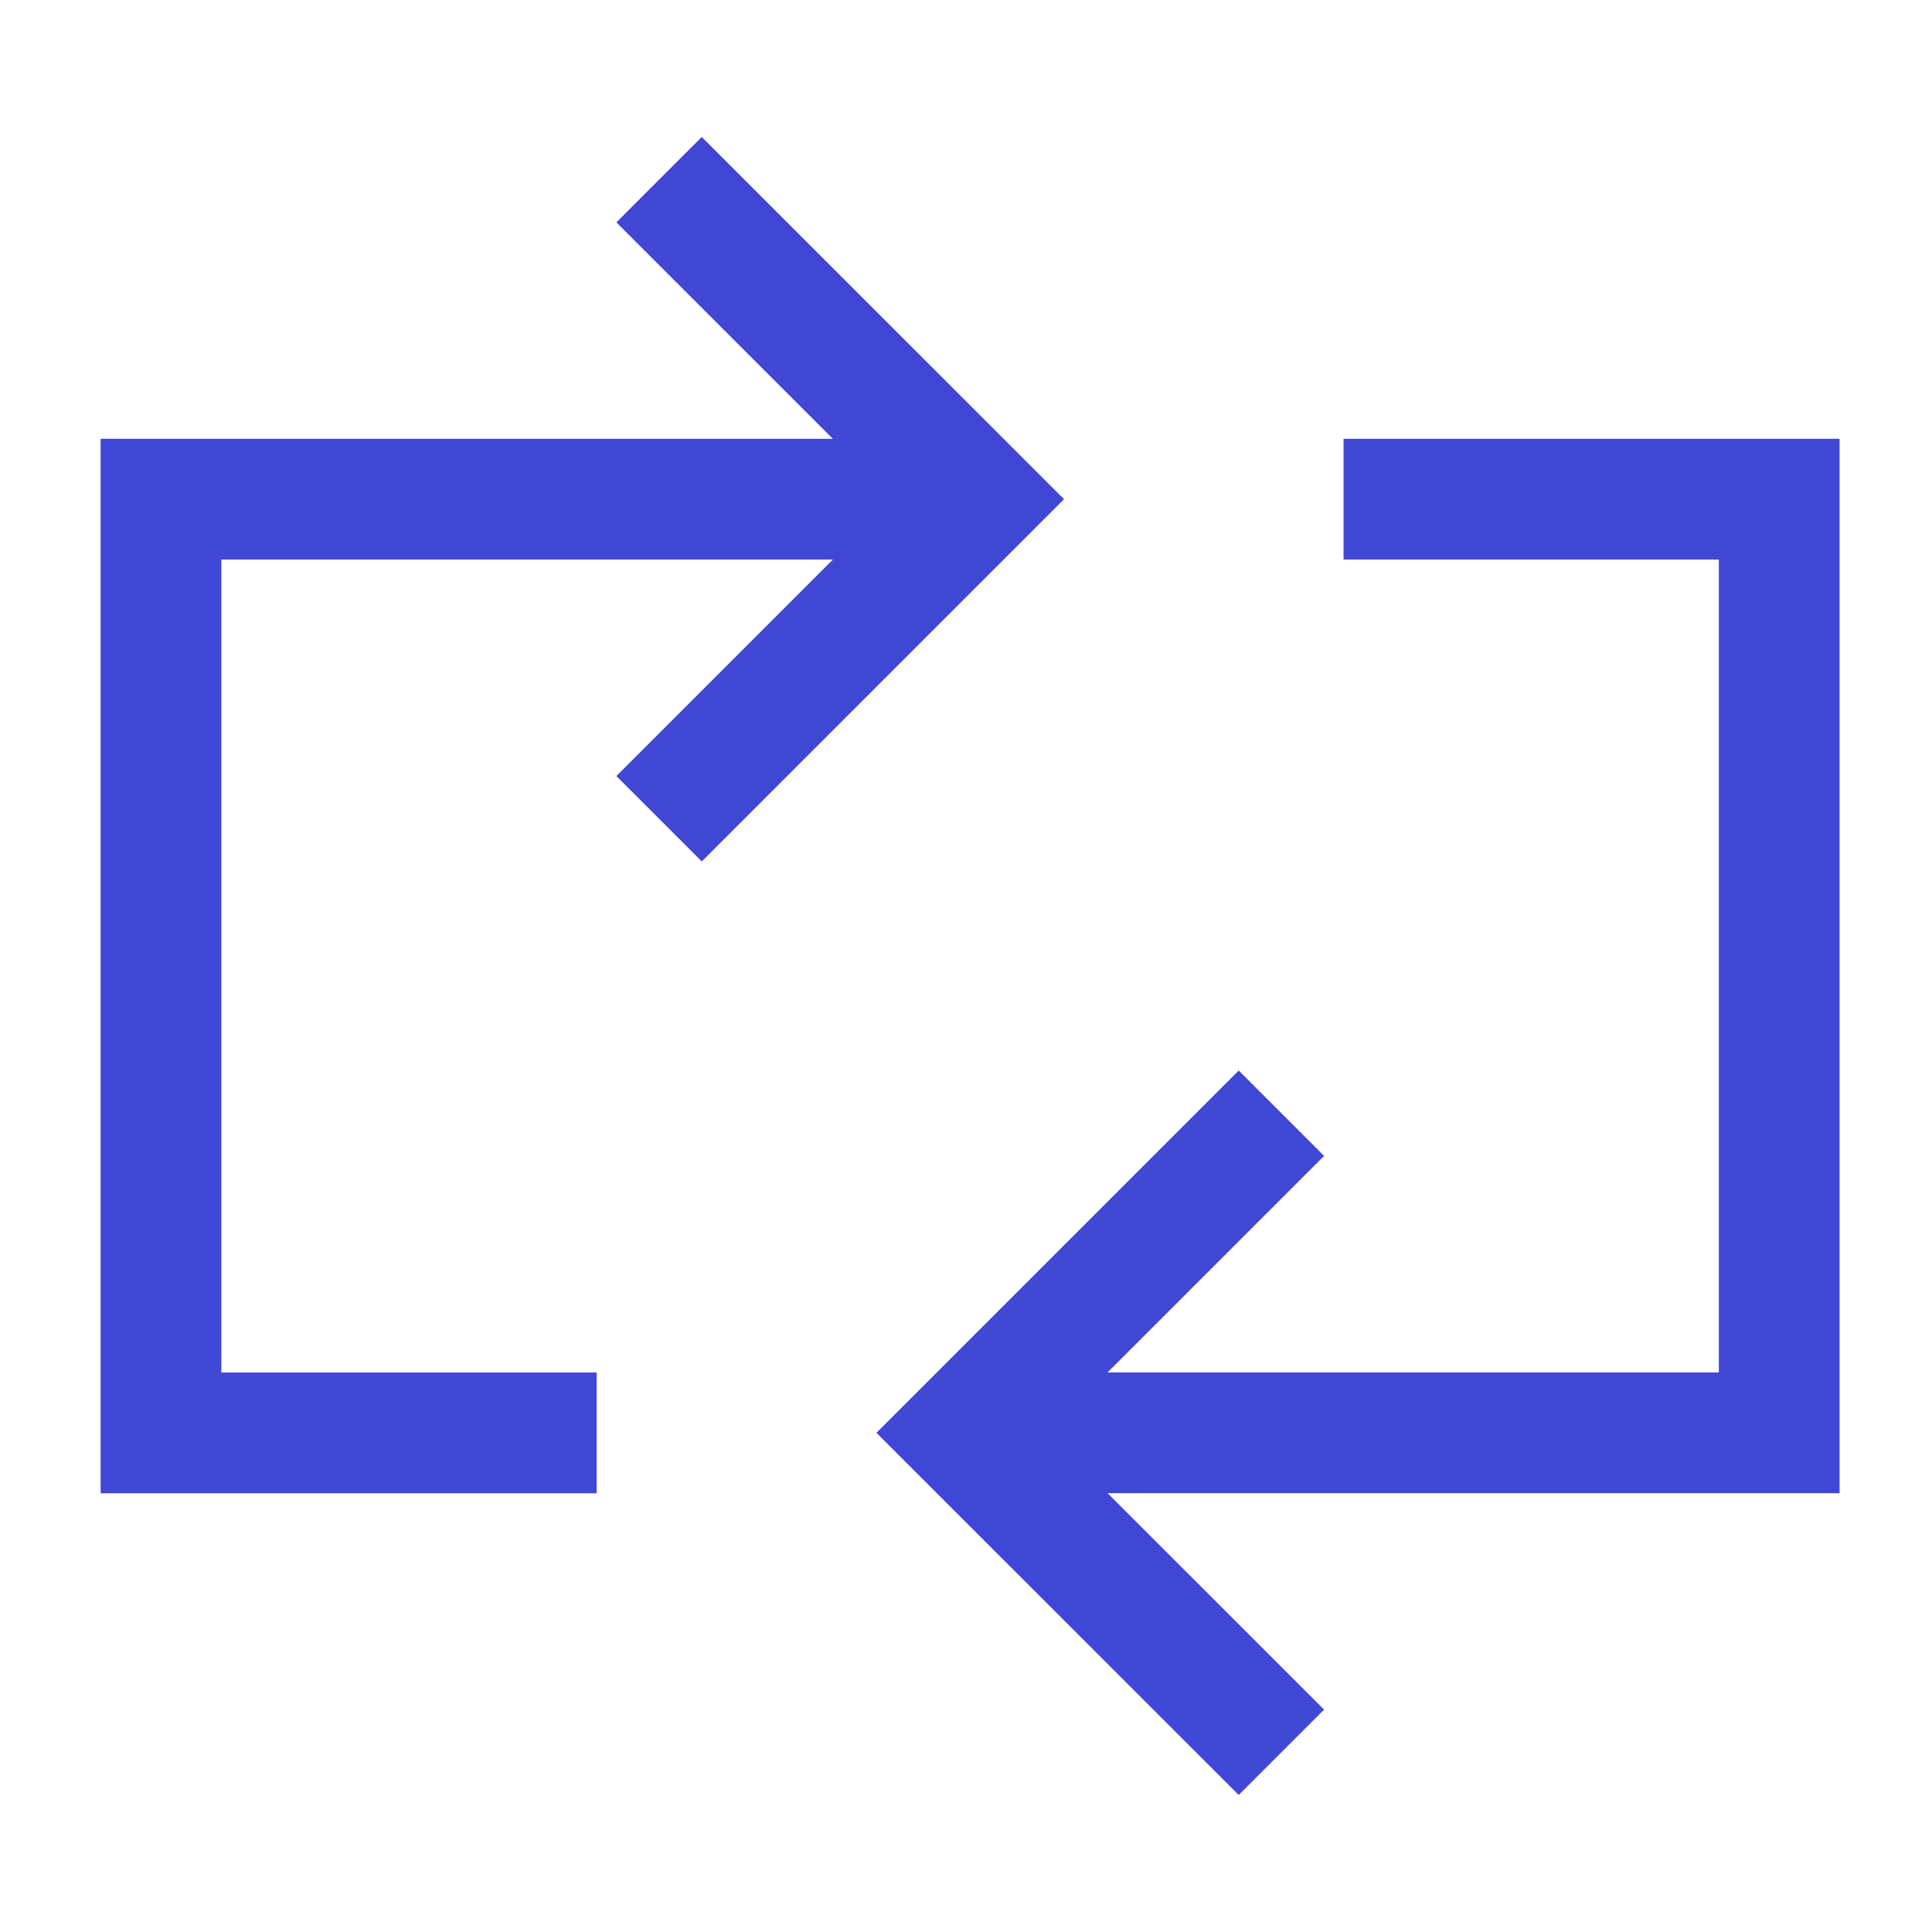 <svg xmlns="http://www.w3.org/2000/svg" fill="none" viewBox="0 0 24 24" id="Arrow-Reload-Horizontal-2--Streamline-Sharp">
  <desc>
    Arrow Reload Horizontal 2 Streamline Icon: https://streamlinehq.com
  </desc>
  <g id="arrow-reload-horizontal-2">
    <path id="Vector" stroke="#4147d5" d="m15.918 13.829 -3.97 3.97 3.97 3.969" stroke-width="1.5"></path>
    <path id="Vector_2" stroke="#4147d5" d="m8.187 10.171 3.97 -3.97 -3.97 -3.969" stroke-width="1.5"></path>
    <path id="Vector 995" stroke="#4147d5" d="m12.05 17.799 10.052 0 0 -11.598 -5.412 0" stroke-width="1.5"></path>
    <path id="Vector 996" stroke="#4147d5" d="M12.05 6.201 2 6.201 2 17.8l5.412 0" stroke-width="1.5"></path>
  </g>
</svg>